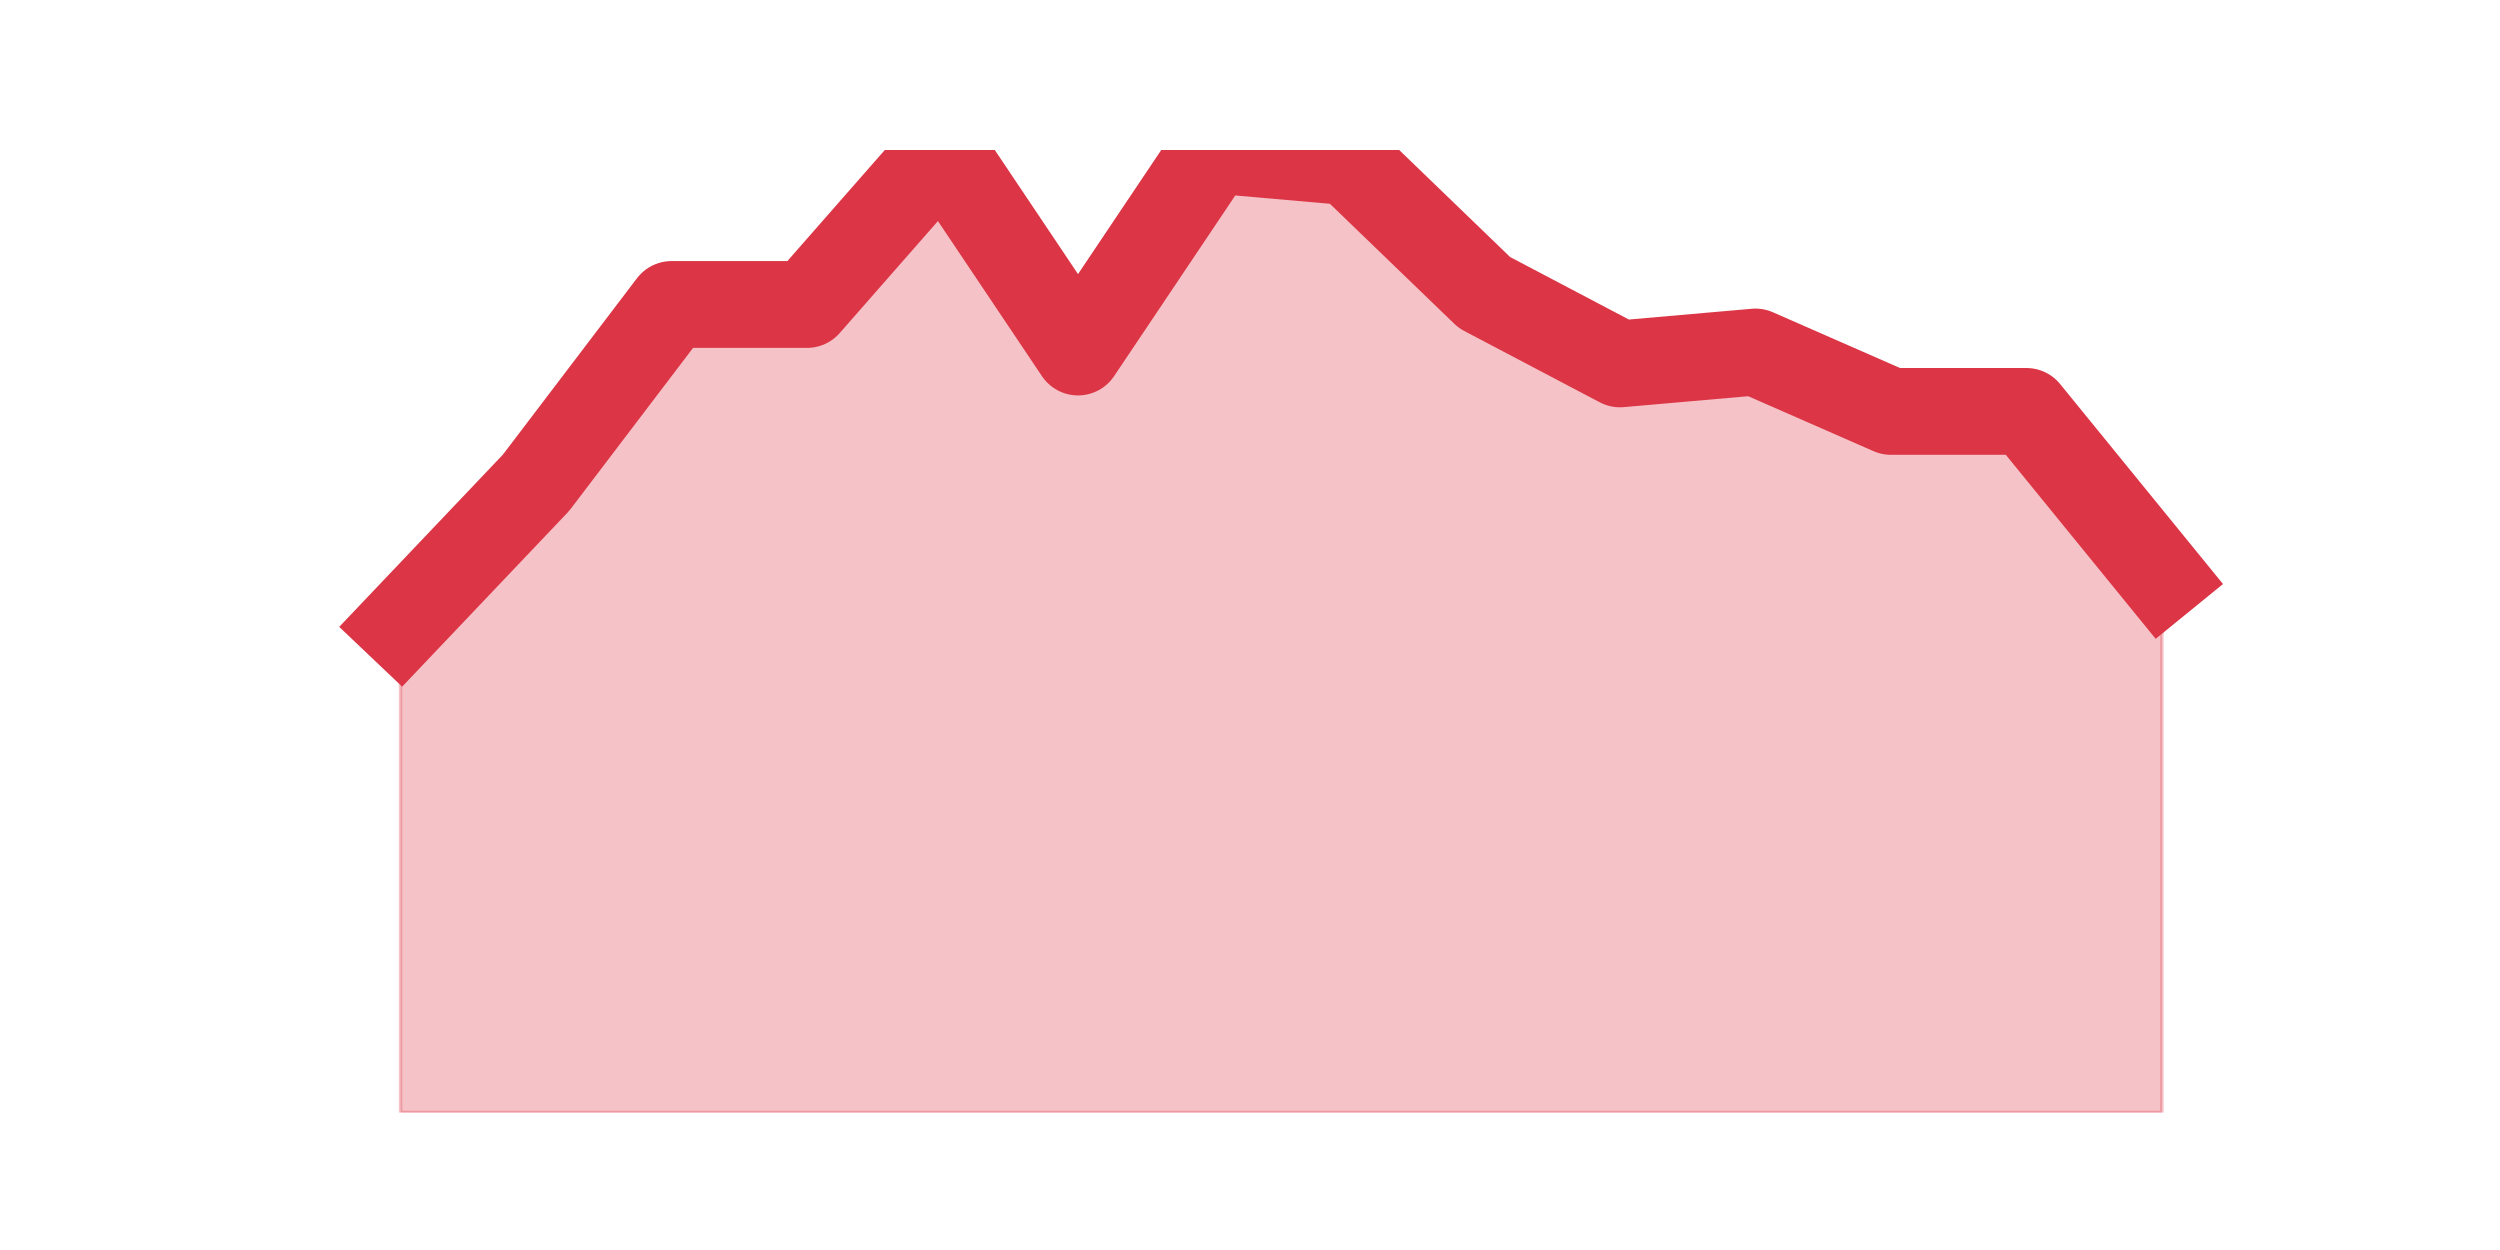 <?xml version="1.0" encoding="utf-8" standalone="no"?>
<!DOCTYPE svg PUBLIC "-//W3C//DTD SVG 1.1//EN"
  "http://www.w3.org/Graphics/SVG/1.1/DTD/svg11.dtd">
<svg height="360pt" version="1.1" viewBox="0 0 720 360" width="720pt" xmlns="http://www.w3.org/2000/svg" xmlns:xlink="http://www.w3.org/1999/xlink">
 <defs>
  <style type="text/css">*{stroke-linecap:butt;stroke-linejoin:round;}</style>
 </defs>
 <g id="figure_1">
  <g id="patch_1">
   <path d="M 0 360 
L 720 360 
L 720 0 
L 0 0 
z
" style="fill:none;"/>
  </g>
  <g id="axes_1">
   <g id="matplotlib.axis_1"/>
   <g id="matplotlib.axis_2"/>
   <g id="PolyCollection_1">
    <defs>
     <path d="M 115.364 -179.911 
L 115.364 -39.6 
L 154.385 -39.6 
L 193.406 -39.6 
L 232.427 -39.6 
L 271.448 -39.6 
L 310.469 -39.6 
L 349.49 -39.6 
L 388.51 -39.6 
L 427.531 -39.6 
L 466.552 -39.6 
L 505.573 -39.6 
L 544.594 -39.6 
L 583.615 -39.6 
L 622.636 -39.6 
L 622.636 -193.6 
L 622.636 -193.6 
L 583.615 -241.511 
L 544.594 -241.511 
L 505.573 -258.622 
L 466.552 -255.2 
L 427.531 -275.733 
L 388.51 -313.378 
L 349.49 -316.8 
L 310.469 -258.622 
L 271.448 -316.8 
L 232.427 -272.311 
L 193.406 -272.311 
L 154.385 -220.978 
L 115.364 -179.911 
z
" id="mf0b9ab84ab" style="stroke:#dc3545;stroke-opacity:0.3;"/>
    </defs>
    <g clip-path="url(#pe513efe373)">
     <use style="fill:#dc3545;fill-opacity:0.3;stroke:#dc3545;stroke-opacity:0.3;" x="0" xlink:href="#mf0b9ab84ab" y="360"/>
    </g>
   </g>
   <g id="line2d_1">
    <path clip-path="url(#pe513efe373)" d="M 115.364 180.089 
L 154.385 139.022 
L 193.406 87.689 
L 232.427 87.689 
L 271.448 43.2 
L 310.469 101.378 
L 349.49 43.2 
L 388.51 46.622 
L 427.531 84.267 
L 466.552 104.8 
L 505.573 101.378 
L 544.594 118.489 
L 583.615 118.489 
L 622.636 166.4 
" style="fill:none;stroke:#dc3545;stroke-linecap:square;stroke-width:25;"/>
   </g>
  </g>
 </g>
 <defs>
  <clipPath id="pe513efe373">
   <rect height="277.2" width="558" x="90" y="43.2"/>
  </clipPath>
 </defs>
</svg>
